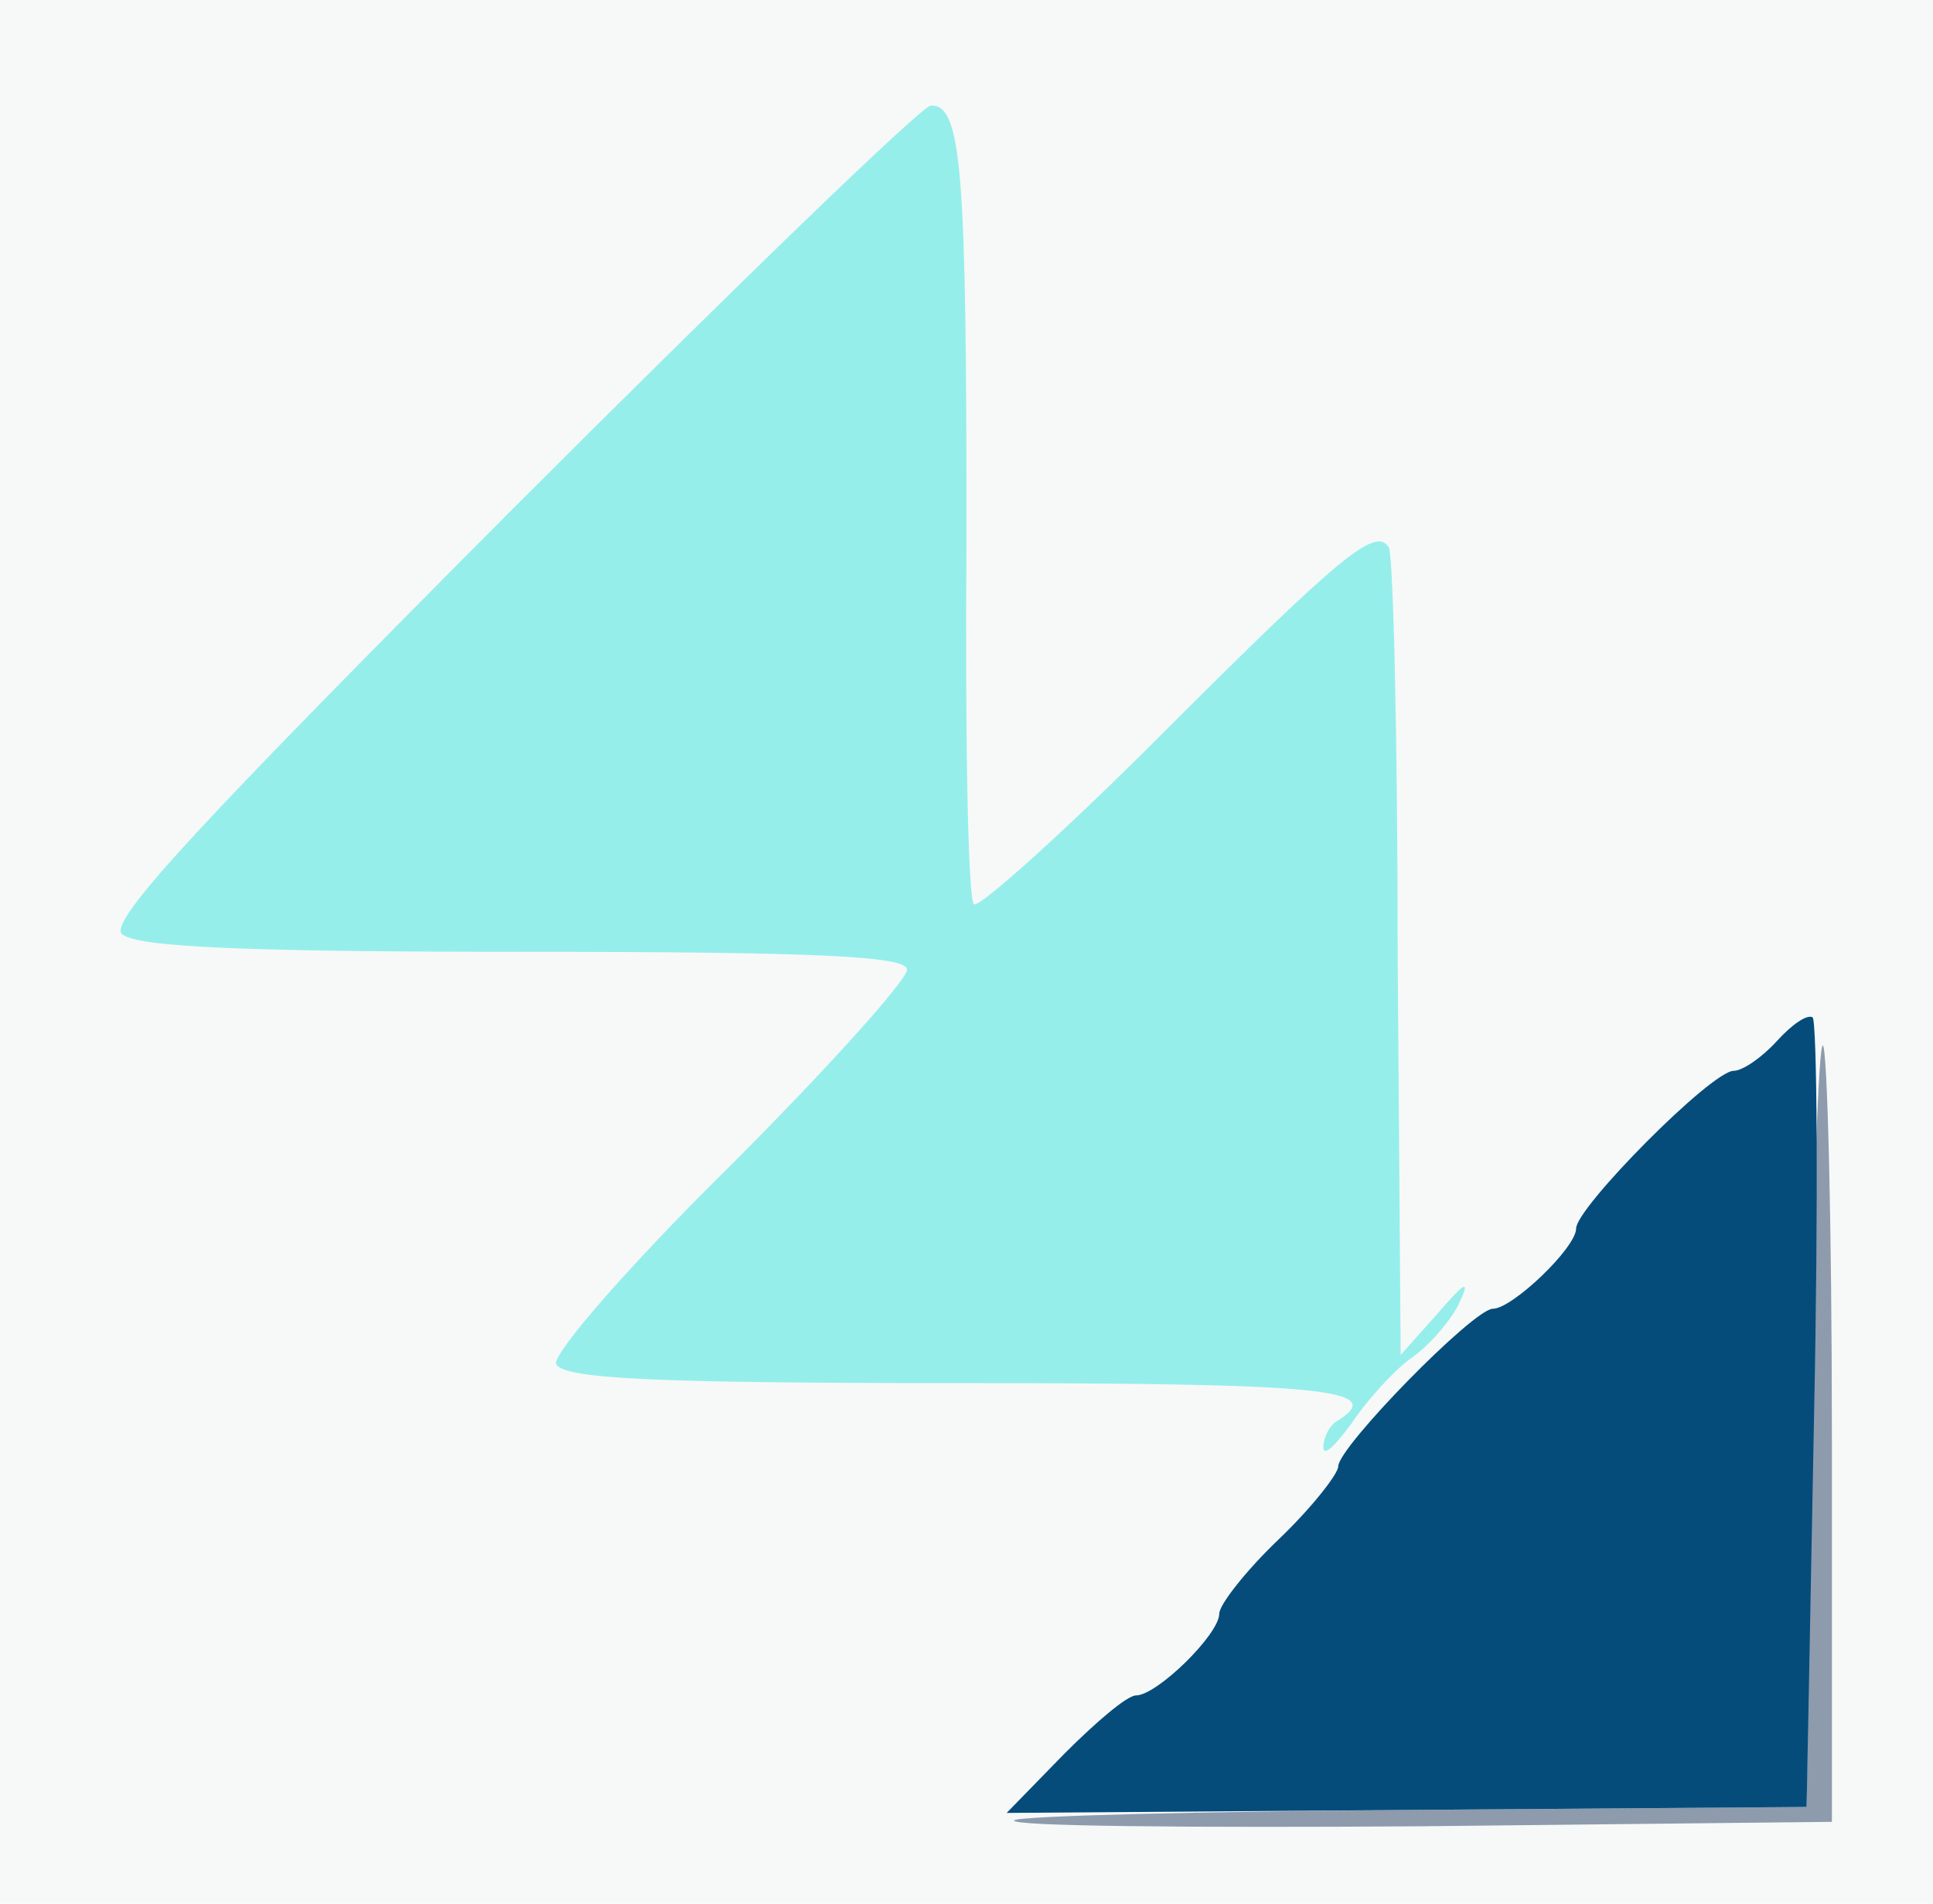 <?xml version="1.0" standalone="no"?>
<!DOCTYPE svg PUBLIC "-//W3C//DTD SVG 20010904//EN"
 "http://www.w3.org/TR/2001/REC-SVG-20010904/DTD/svg10.dtd">
<svg version="1.0" xmlns="http://www.w3.org/2000/svg" 
width="130pt" height="128pt" viewBox="0 0 130 128"
preserveAspectRatio = "xMidYMid meet" >
<rect width="130" height="128" fill="#F6F9F8"/>
<path d="M1218 324 l-3 -259 -264 -2 c-144 -1 -266 -4 -269 -7 -3 -4 119 -5 272 -4 l278 3 0 258 c0 142 -3 261 -6 264 -3 3 -7 -111 -8 -253z" transform="translate(0,128) scale(0.1,-0.1)" stroke="none" fill="#8D9BAD"/>

<path d="M1195 580 c-10 -11 -23 -20 -29 -20 -15 0 -106 -92 -106 -106 0 -13 -43 -54 -56 -54 -13 0 -104 -93 -104 -106 0 -5 -18 -28 -40 -49 -22 -21 -40 -44 -40 -50 0 -14 -42 -55 -56 -55 -6 0 -27 -18 -48 -39 l-39 -40 269 2 269 2 5 263 c3 145 2 266 -1 268 -4 2 -14 -5 -24 -16z" transform="translate(0,128) scale(0.1,-0.1)" stroke="none" fill="#054C7B"/>

<path d="M343 936 c-207 -208 -270 -275 -261 -284 9 -9 87 -12 270 -12 200 0 258 -3 258 -12 0 -7 -54 -67 -120 -133 -68 -67 -118 -125 -116 -132 4 -10 63 -13 271 -13 244 0 288 -4 255 -25 -6 -3 -10 -12 -10 -18 0 -7 8 1 19 16 10 15 28 35 39 43 12 8 27 25 33 37 8 17 5 16 -14 -6 l-25 -28 -2 267 c0 147 -3 271 -6 276 -9 14 -32 -5 -155 -128 -65 -65 -121 -115 -124 -112 -4 3 -6 114 -5 247 0 245 -3 291 -24 290 -6 0 -133 -123 -283 -273z" transform="translate(0,128) scale(0.1,-0.1)" stroke="none" fill="#96EEEB"/>

</svg>